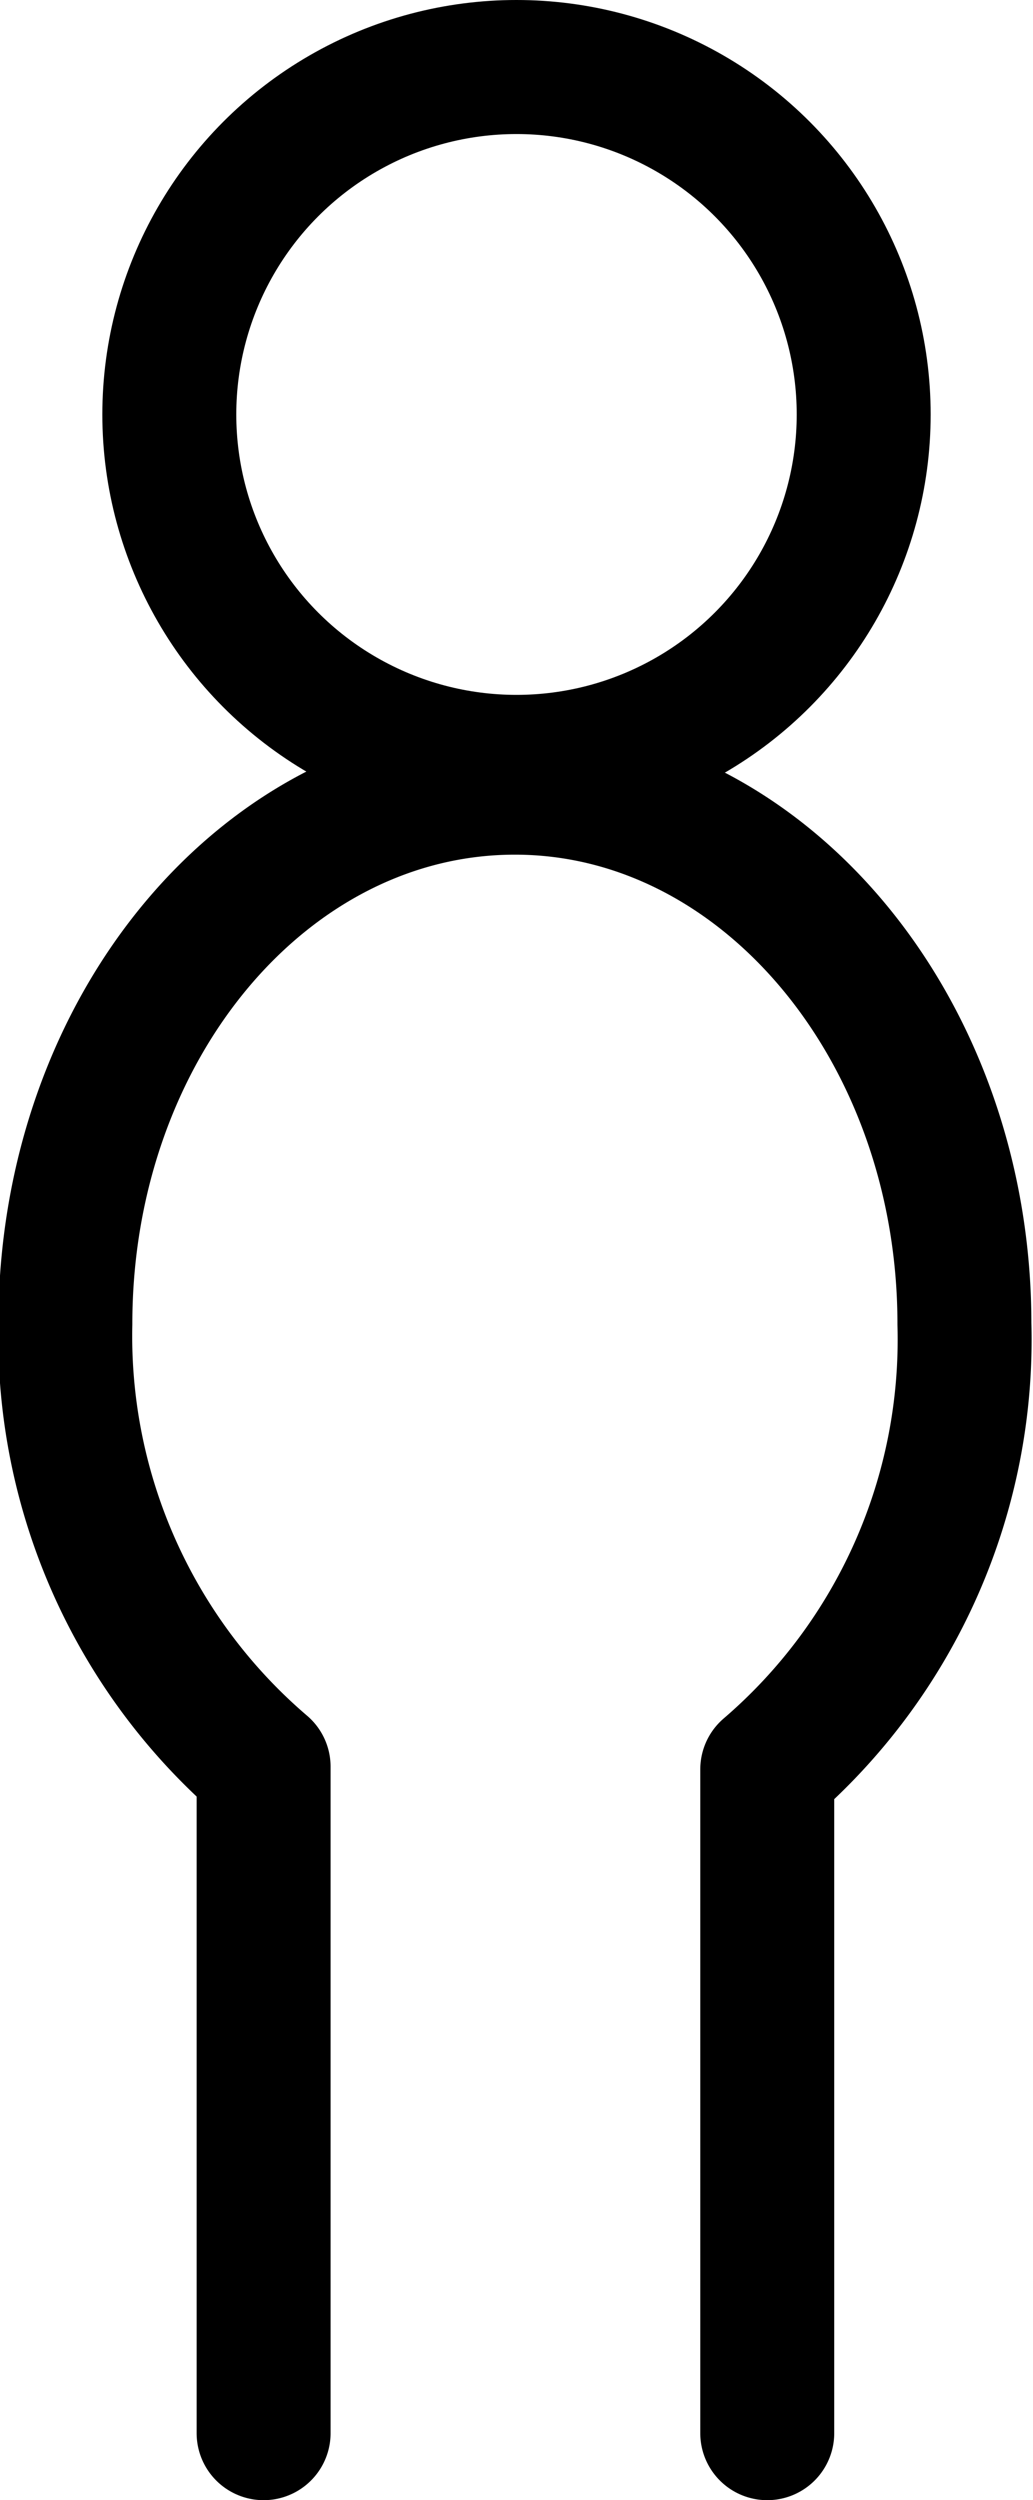 <svg id="8cb5790f-6014-4575-b9ac-892d03bda3f0" data-name="Layer 1" xmlns="http://www.w3.org/2000/svg" viewBox="0 0 19.28 46.63">
  <title>room-occupancy-single</title>
  <g>
    <circle cx="9.64" cy="7.73" r="6.48" fill="none" stroke="#000" stroke-linecap="round" stroke-linejoin="round" stroke-width="2.5"/>
    <path d="M14.32,45.38V33A10.56,10.56,0,0,0,18,24.69c0-5.5-3.76-10-8.39-10s-8.39,4.46-8.39,10a10.56,10.56,0,0,0,3.7,8.26V45.38" fill="none" stroke="#000" stroke-linecap="round" stroke-linejoin="round" stroke-width="2.5"/>
  </g>
</svg>
